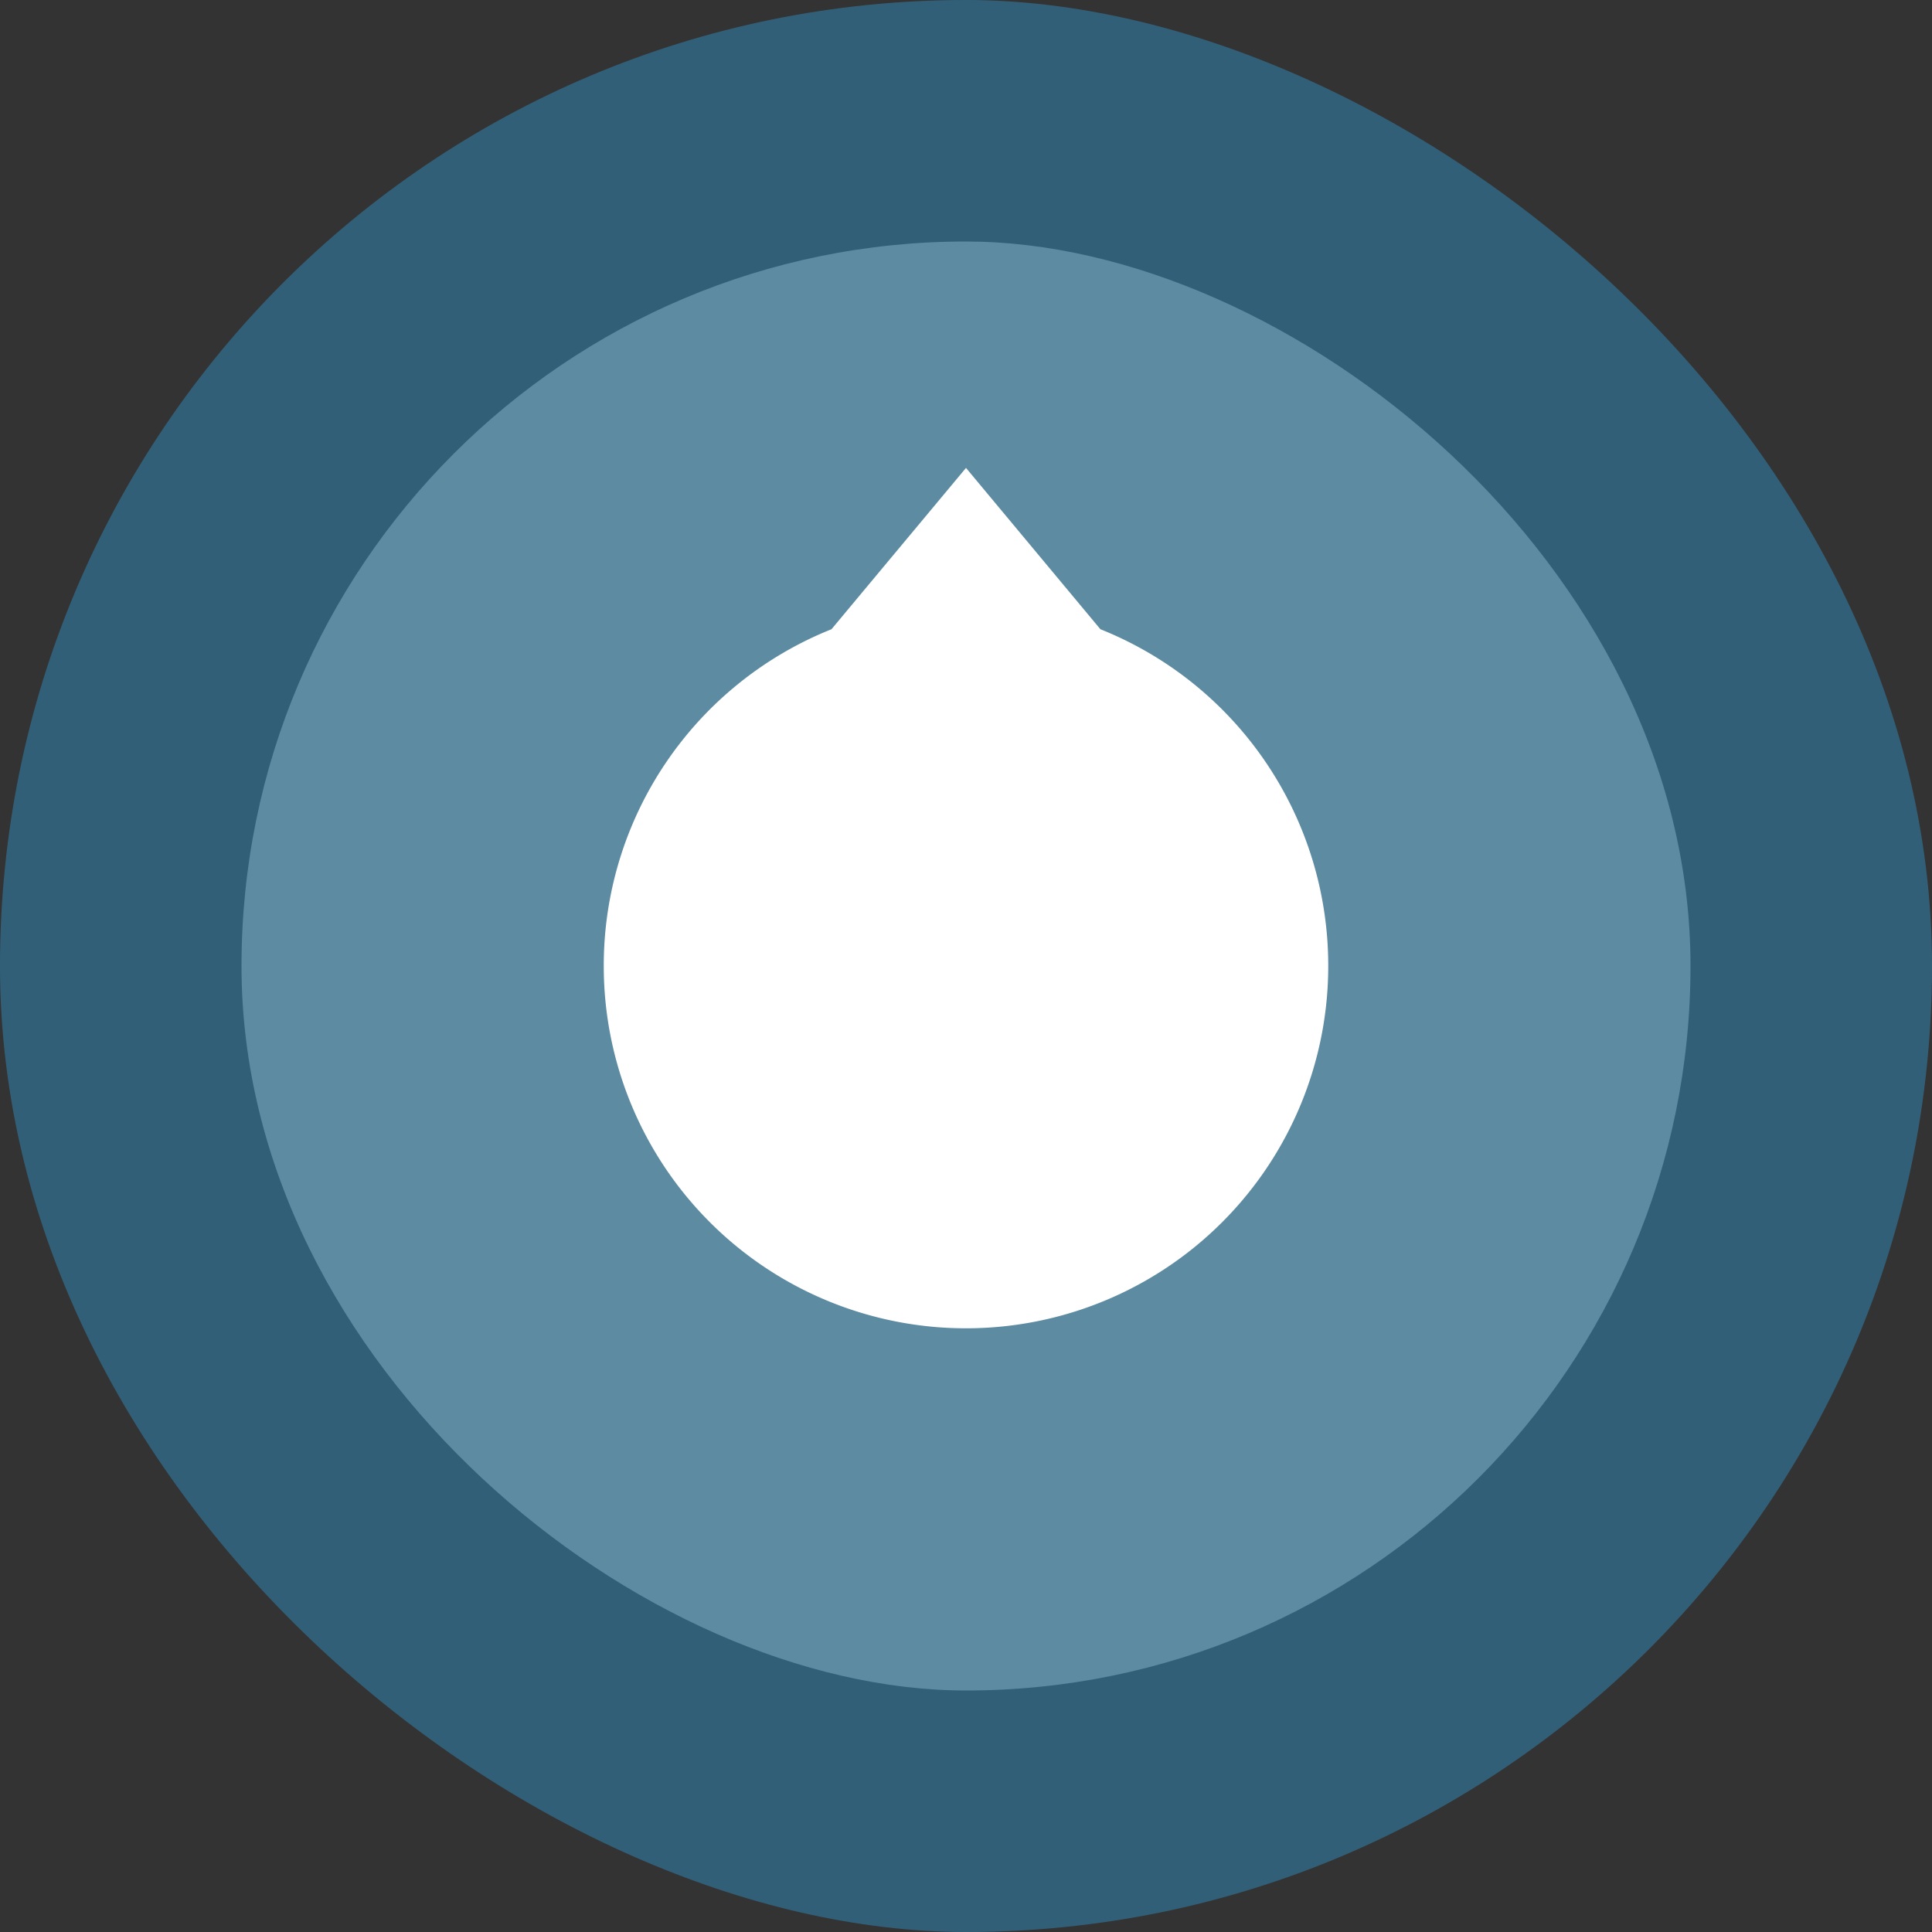 <svg width="16" height="16" version="1" xmlns="http://www.w3.org/2000/svg"><rect width="100%" height="100%" fill="#333333" stroke="none"/><rect transform="matrix(0 -1 -1 0 0 0)" x="-16" y="-16" width="16" height="16" rx="8" ry="8" fill="#325f78"/><rect transform="matrix(0 -1 -1 0 0 0)" x="-14" y="-14" width="12" height="12" rx="6" ry="6" fill="#5c8ba2"/><path d="M8 3.875L6.886 5.211A3 3 0 0 0 5 8.001 3 3 0 0 0 11 8a3 3 0 0 0-1.887-2.789L8 3.875z" fill="#fff"/></svg>